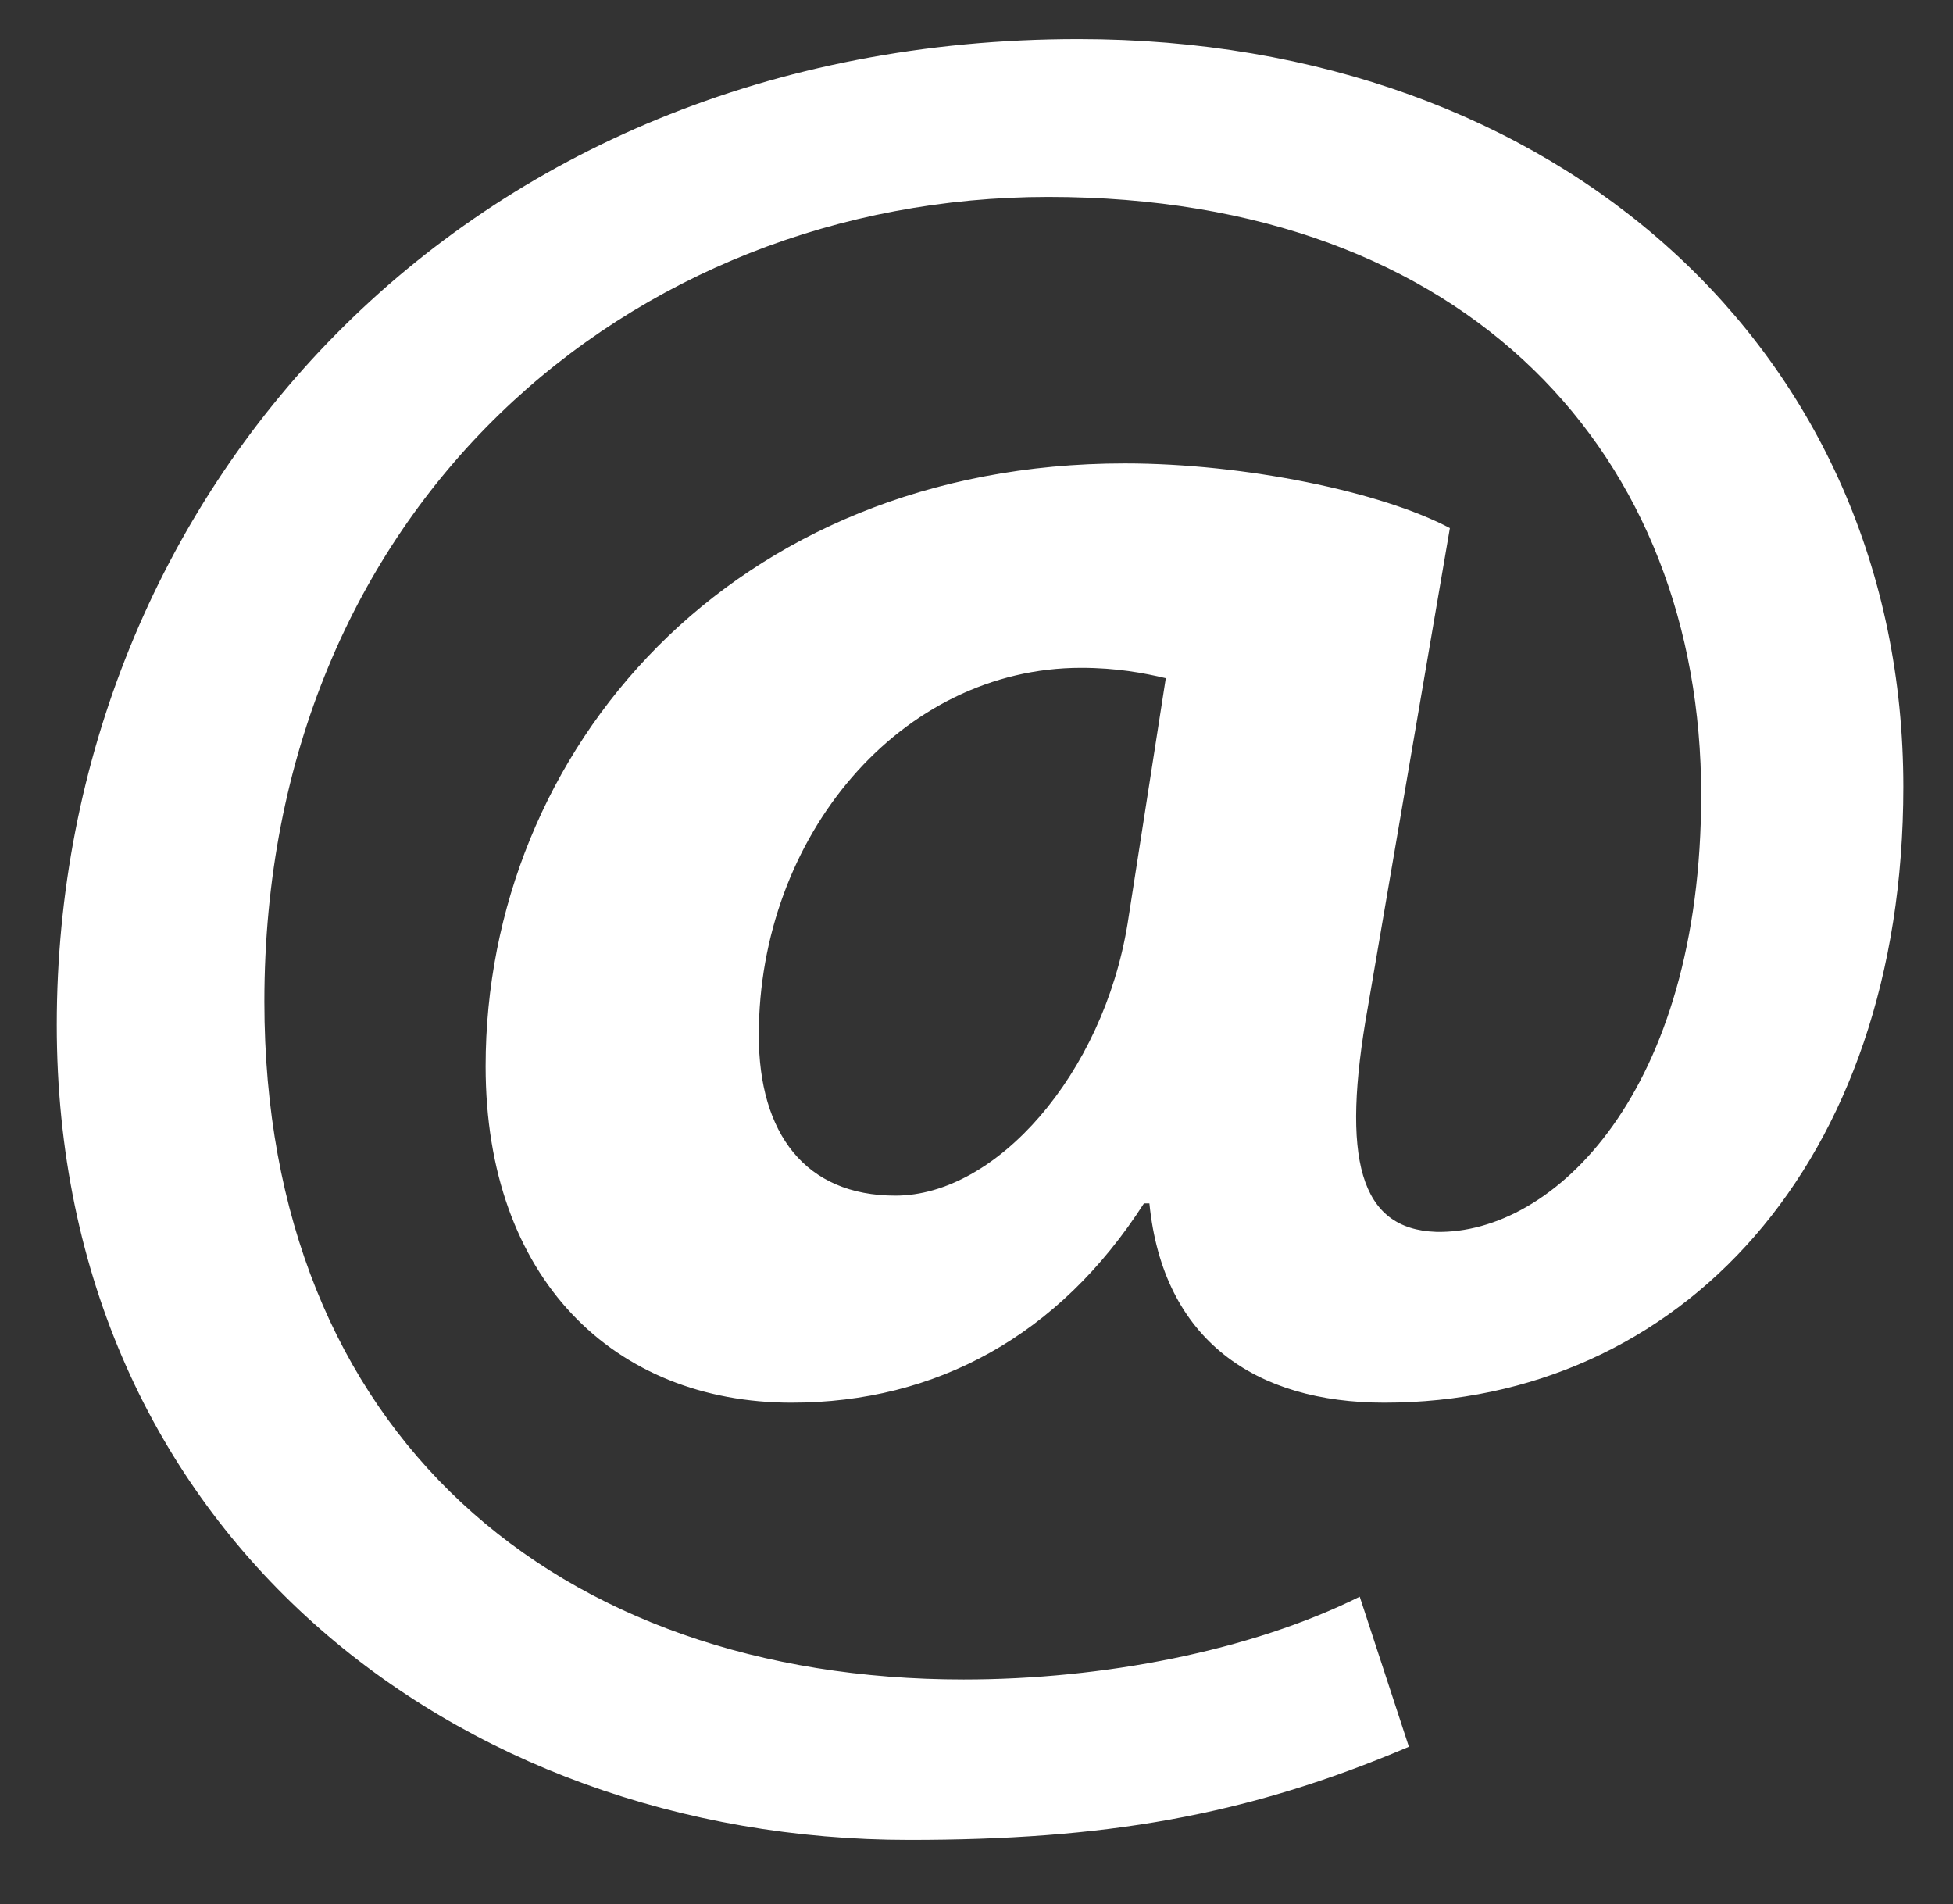 <?xml version="1.0" encoding="utf-8"?>
<!-- Generator: Adobe Illustrator 16.0.0, SVG Export Plug-In . SVG Version: 6.00 Build 0)  -->
<!DOCTYPE svg PUBLIC "-//W3C//DTD SVG 1.1//EN" "http://www.w3.org/Graphics/SVG/1.1/DTD/svg11.dtd">
<svg version="1.1" id="Ebene_1" xmlns="http://www.w3.org/2000/svg" xmlns:xlink="http://www.w3.org/1999/xlink" x="0px" y="0px"
	 width="662.666px" height="646.084px" viewBox="0 0 662.666 646.084" enable-background="new 0 0 662.666 646.084"
	 xml:space="preserve">
<rect x="0" y="0" width="662.666" height="646.084" fill="#333333" stroke="none"/>
<rect x="30.68" y="-51.808" fill="none" width="35.577" height="34.615"/>
<g>
	<path fill="#FFFFFF" d="M478.046,592.624c-55.608,23.697-103.805,31.597-169.609,31.597c-153.855,0-289.178-104.462-289.178-276.51
		c0-179.076,137.177-334.446,346.64-334.446c163.124,0,279.912,106.21,279.912,253.682c0,128.167-76.001,208.924-176.104,208.924
		c-43.562,0-75.072-21.069-79.707-67.593h-1.854c-28.731,44.771-70.437,67.593-119.56,67.593
		c-60.244,0-103.81-42.134-103.81-114.117c0-107.091,83.417-204.532,216.881-204.532c40.782,0,87.125,9.657,110.295,21.948
		l-27.808,162.39c-9.268,51.795-2.779,75.494,23.177,76.372c39.852,0.881,89.902-47.401,89.902-148.349
		c0-114.119-77.859-202.774-221.515-202.774c-141.806,0-266.004,105.343-266.004,273.002c0,146.595,99.169,229.987,237.273,229.987
		c47.265,0,97.315-9.657,134.388-28.091L478.046,592.624z M395.56,230.084c-7.414-1.752-16.682-3.513-28.733-3.513
		c-61.171,0-109.365,57.061-109.365,124.649c0,33.361,15.758,54.426,46.342,54.426c34.289,0,70.439-41.257,78.778-92.175
		L395.56,230.084z"/>
</g>
</svg>

